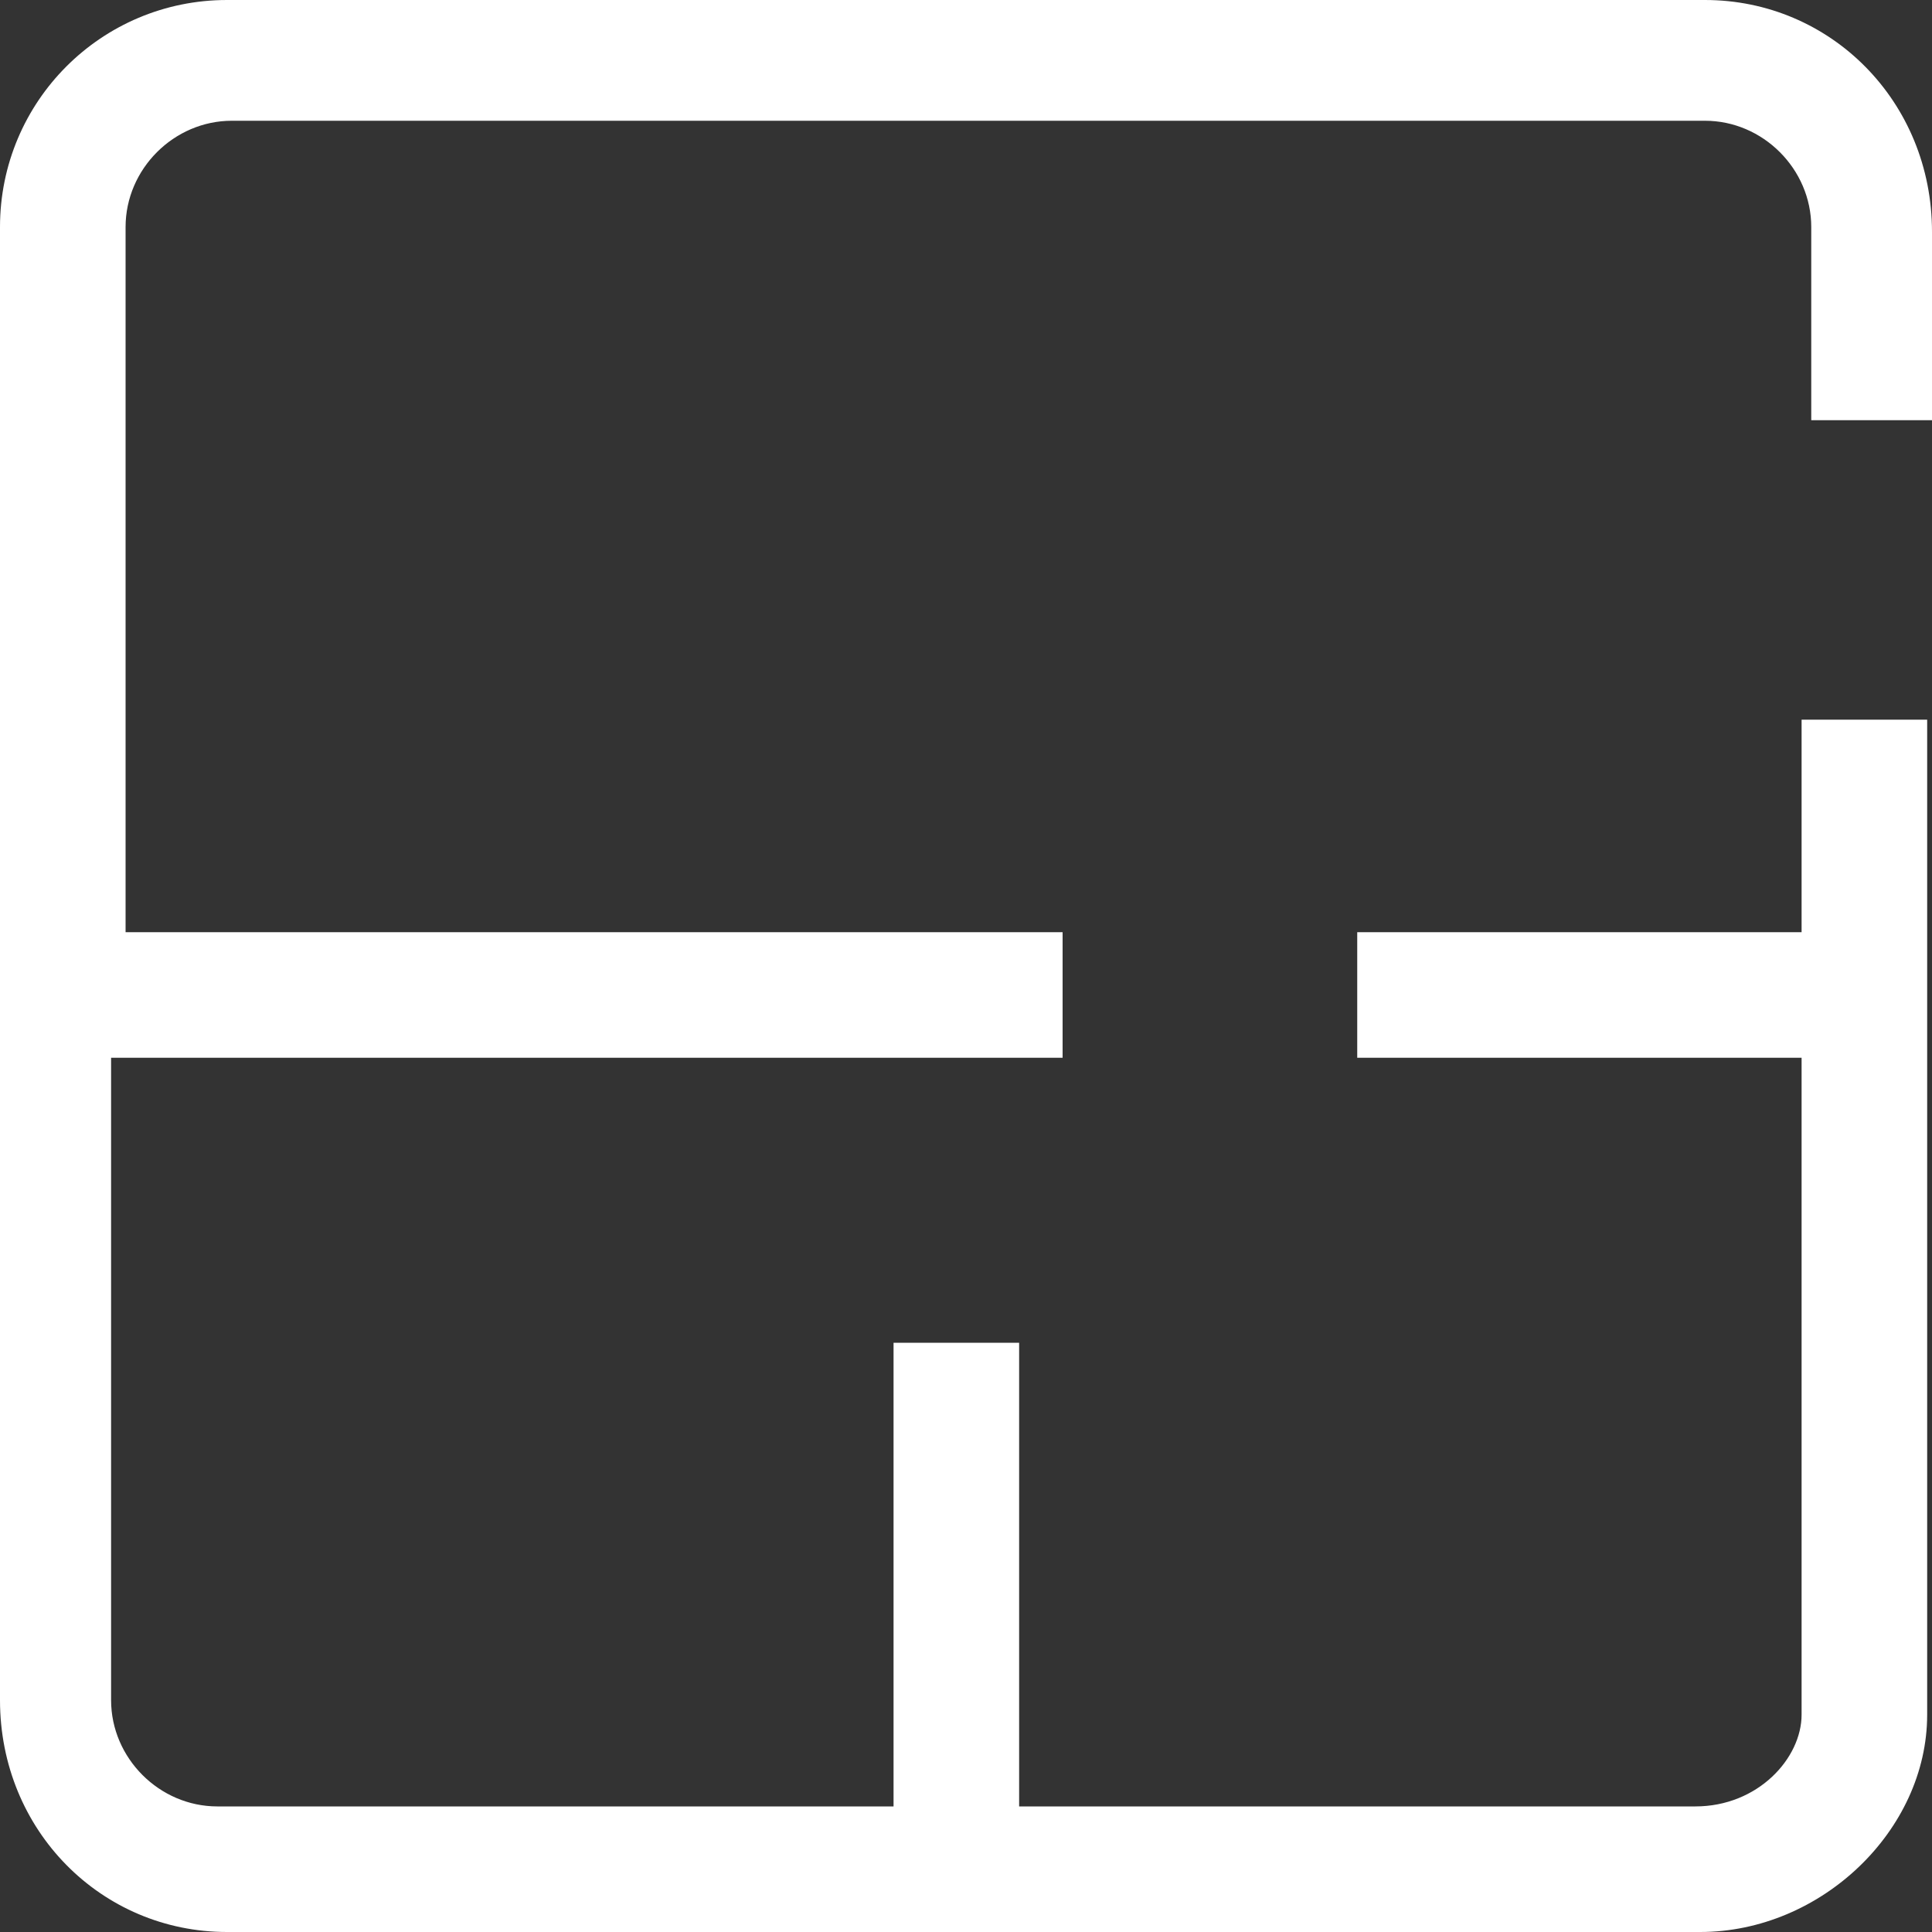 <?xml version="1.0" encoding="utf-8"?>
<!-- Generator: Adobe Illustrator 27.5.0, SVG Export Plug-In . SVG Version: 6.00 Build 0)  -->
<svg version="1.1" id="Ebene_1" xmlns="http://www.w3.org/2000/svg" xmlns:xlink="http://www.w3.org/1999/xlink" x="0px" y="0px"
	 width="40px" height="40px" viewBox="0 0 40 40" style="enable-background:new 0 0 40 40;" xml:space="preserve">
<rect x="0" y="0" width="40" height="40" fill="#333333" stroke="none"/>
<style type="text/css">
	.st0{fill:#ffffff;}
</style>
<g>
	<path class="st0" d="M40,8.8v-4C40,2.1,37.9,0,35.3,0H4.7C2.1,0,0,2.1,0,4.7v30.5C0,37.9,2.1,40,4.7,40h30.5c2.5,0,4.7-2.1,4.7-4.5
		V14.9h-2.6v4.4h-9.2v2.6h9.2v13.6c0,0.9-0.9,1.9-2.2,1.9h-14v-9.6h-2.6v9.6h-14c-1.2,0-2.2-1-2.2-2.2V21.9H22v-2.6H2.6V4.7
		c0-1.2,1-2.2,2.2-2.2h30.5c1.2,0,2.2,1,2.2,2.2v4H40z"/>
</g>
</svg>
